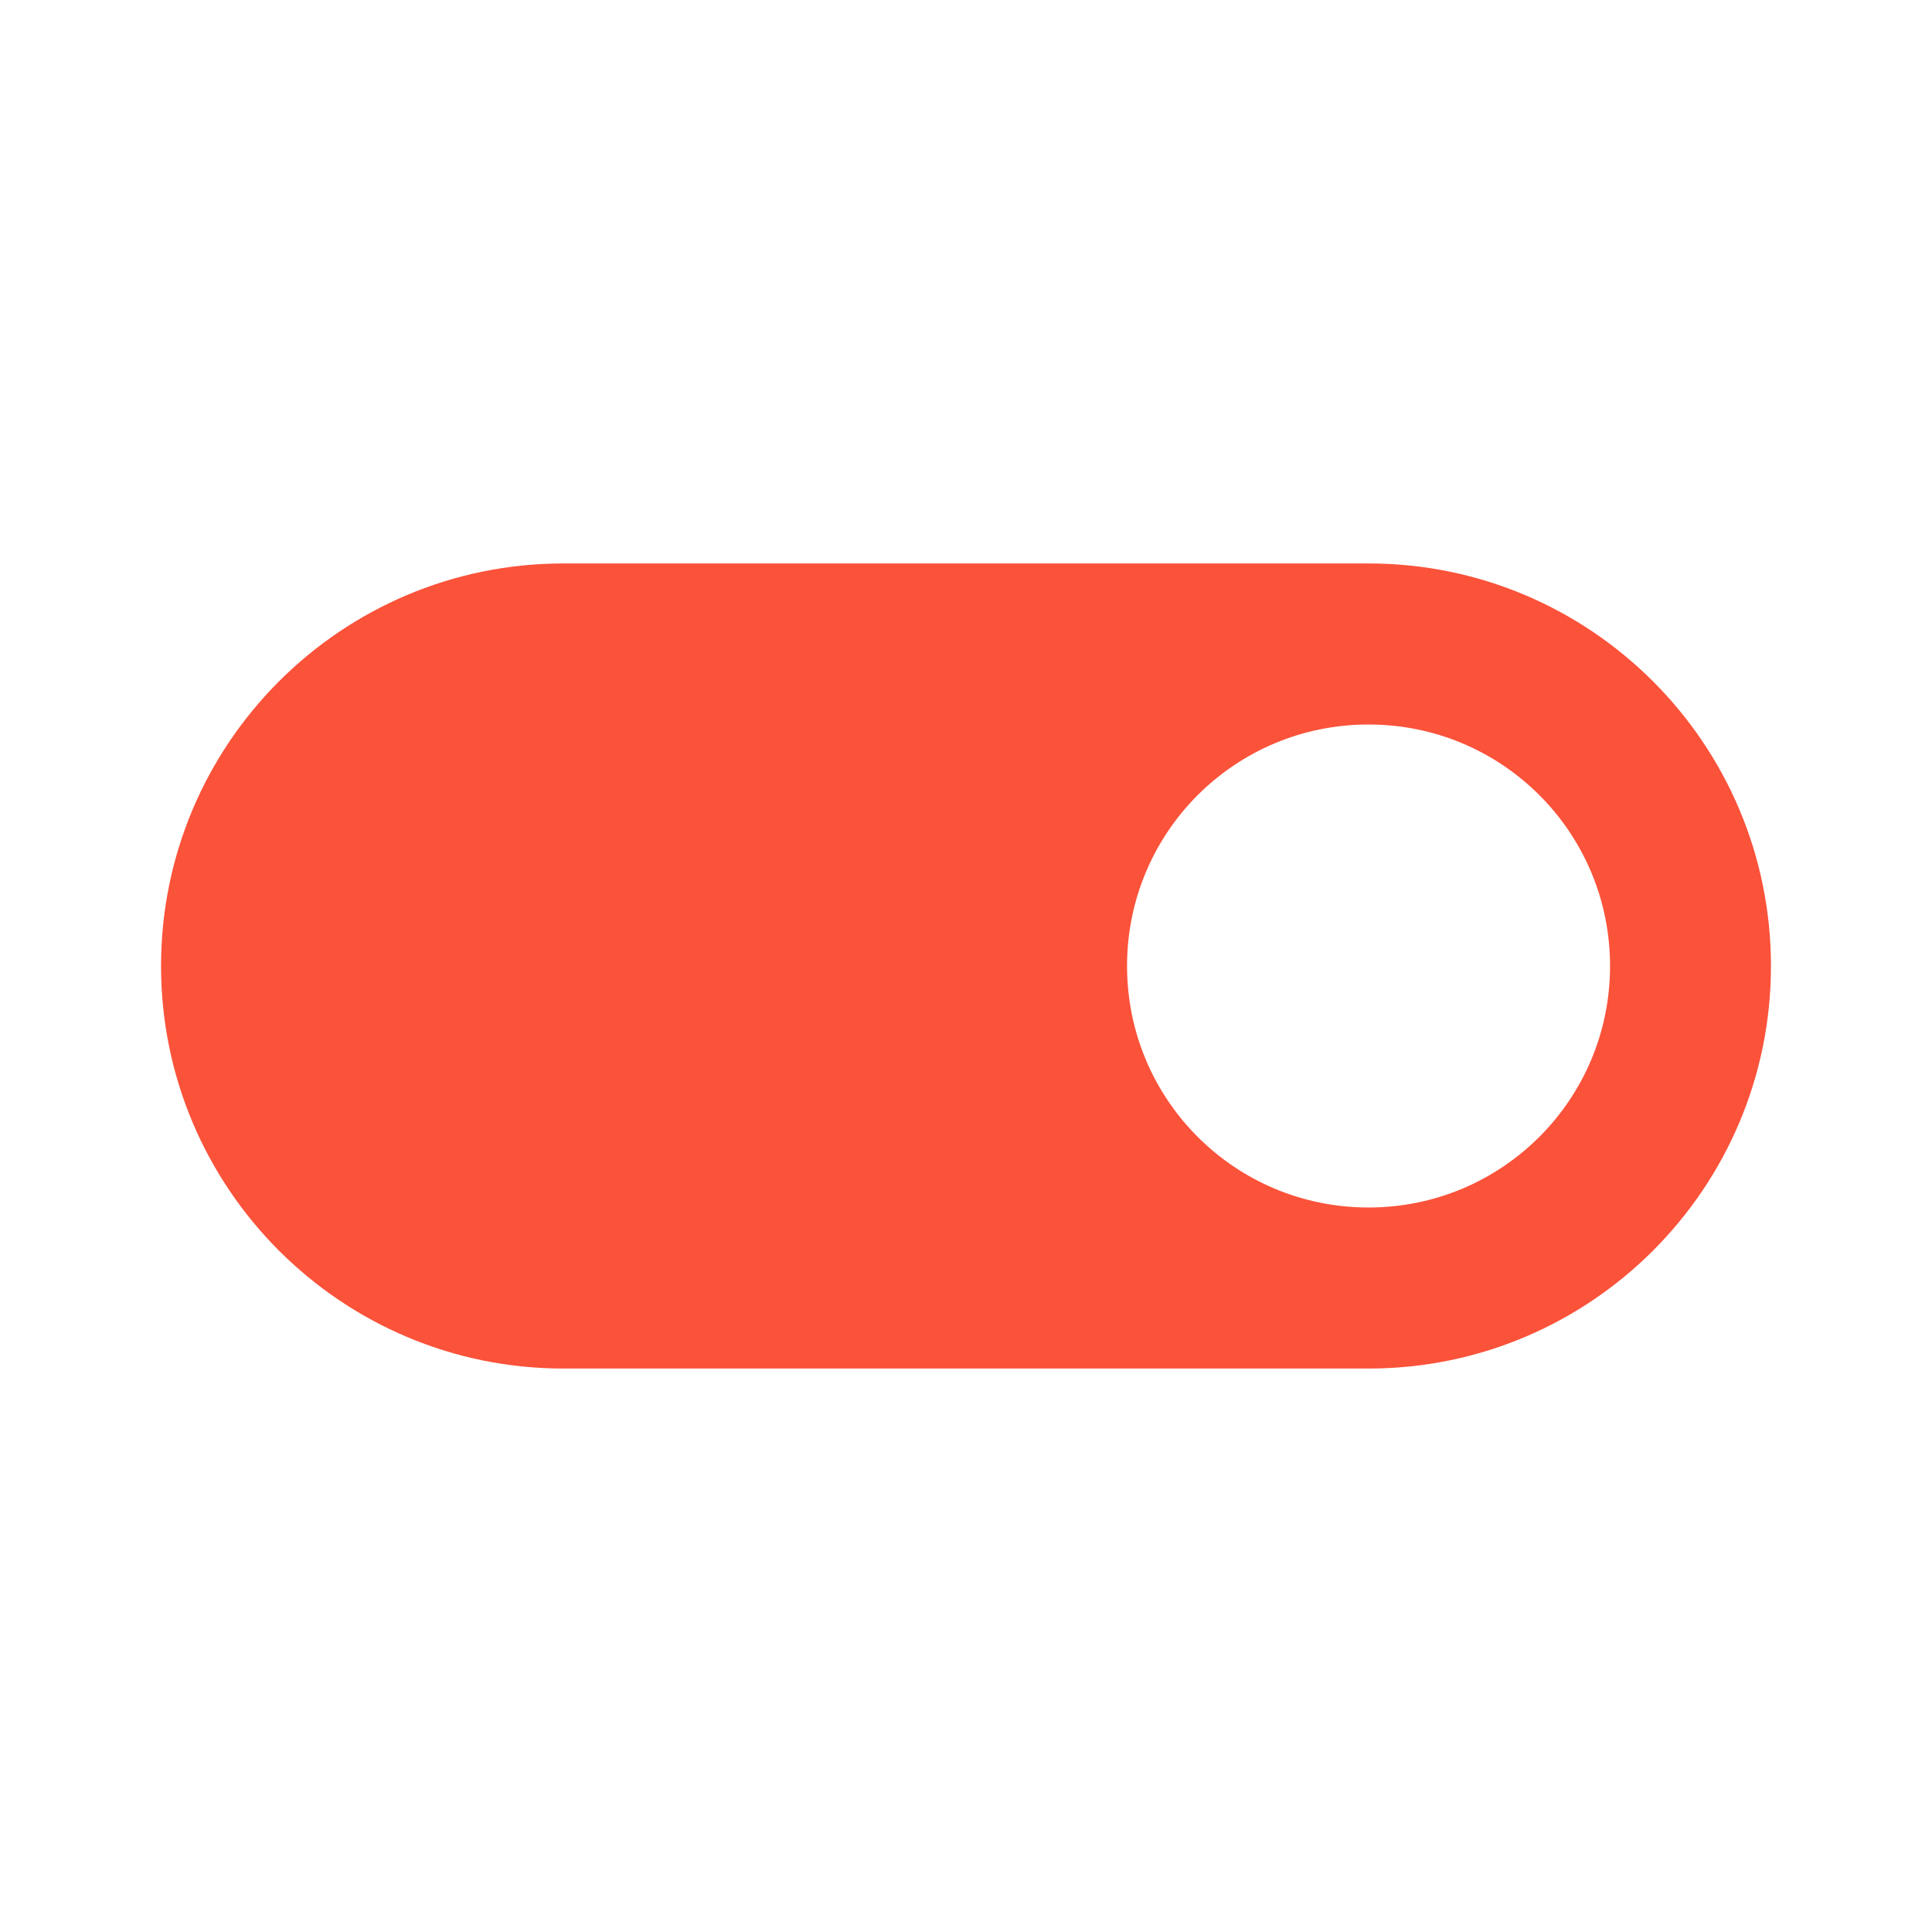 <svg width="14" height="14" viewBox="0 0 14 14" fill="none" xmlns="http://www.w3.org/2000/svg">
<g id="ic:sharp-toggle-on">
<path id="Vector" d="M9.917 4.083H4.083C2.473 4.083 1.167 5.39 1.167 7C1.167 8.61 2.473 9.917 4.083 9.917H9.917C11.527 9.917 12.833 8.61 12.833 7C12.833 5.39 11.527 4.083 9.917 4.083ZM9.917 8.75C8.948 8.75 8.167 7.968 8.167 7C8.167 6.032 8.948 5.25 9.917 5.25C10.885 5.25 11.667 6.032 11.667 7C11.667 7.968 10.885 8.75 9.917 8.75Z" fill="#FB523A"/>
</g>
</svg>

